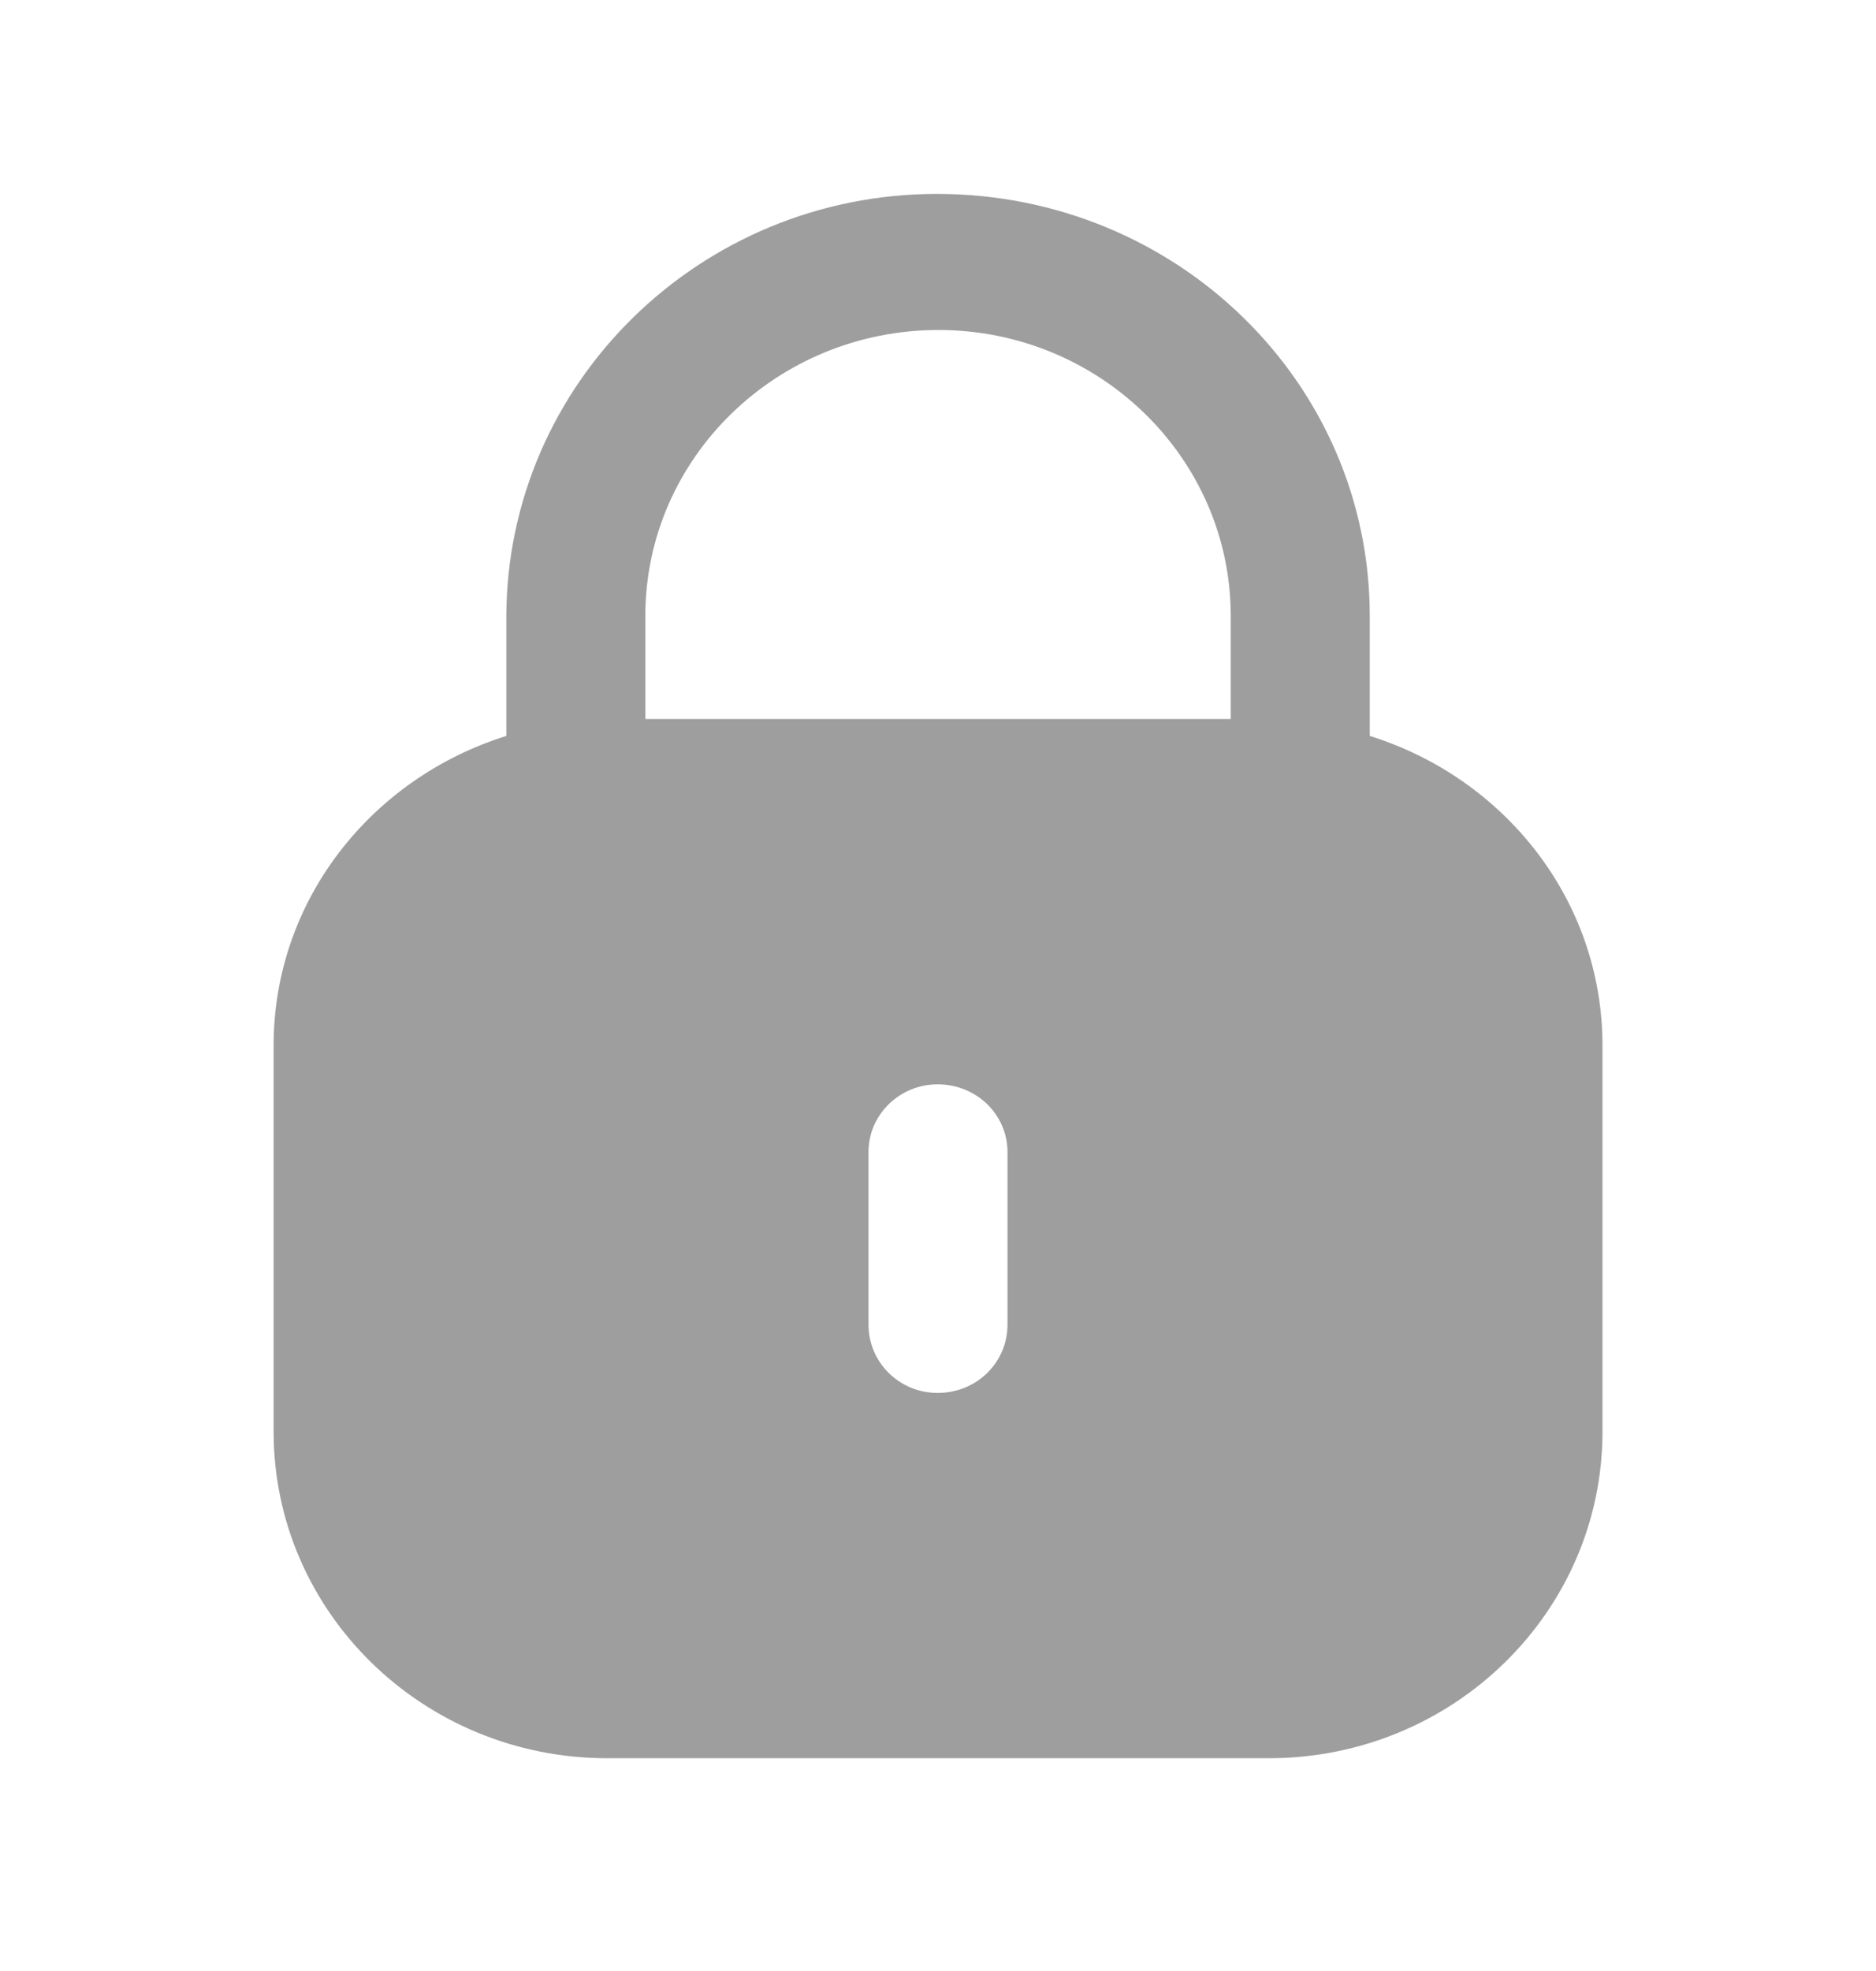 <svg width="20" height="21" viewBox="0 0 20 21" fill="none" xmlns="http://www.w3.org/2000/svg">
<path fill-rule="evenodd" clip-rule="evenodd" d="M14.603 6.563V7.841C16.038 8.289 17.084 9.588 17.084 11.14V15.254C17.084 17.175 15.491 18.733 13.527 18.733H6.474C4.51 18.733 2.917 17.175 2.917 15.254V11.14C2.917 9.588 3.964 8.289 5.398 7.841V6.563C5.407 4.079 7.464 2.066 9.988 2.066C12.545 2.066 14.603 4.079 14.603 6.563ZM10.005 3.516C11.723 3.516 13.121 4.882 13.121 6.563V7.661H6.88V6.547C6.888 4.874 8.286 3.516 10.005 3.516ZM10.741 14.112C10.741 14.518 10.411 14.841 9.996 14.841C9.59 14.841 9.259 14.518 9.259 14.112V12.274C9.259 11.876 9.59 11.553 9.996 11.553C10.411 11.553 10.741 11.876 10.741 12.274V14.112Z" fill="#9E9E9E"/>
</svg>
